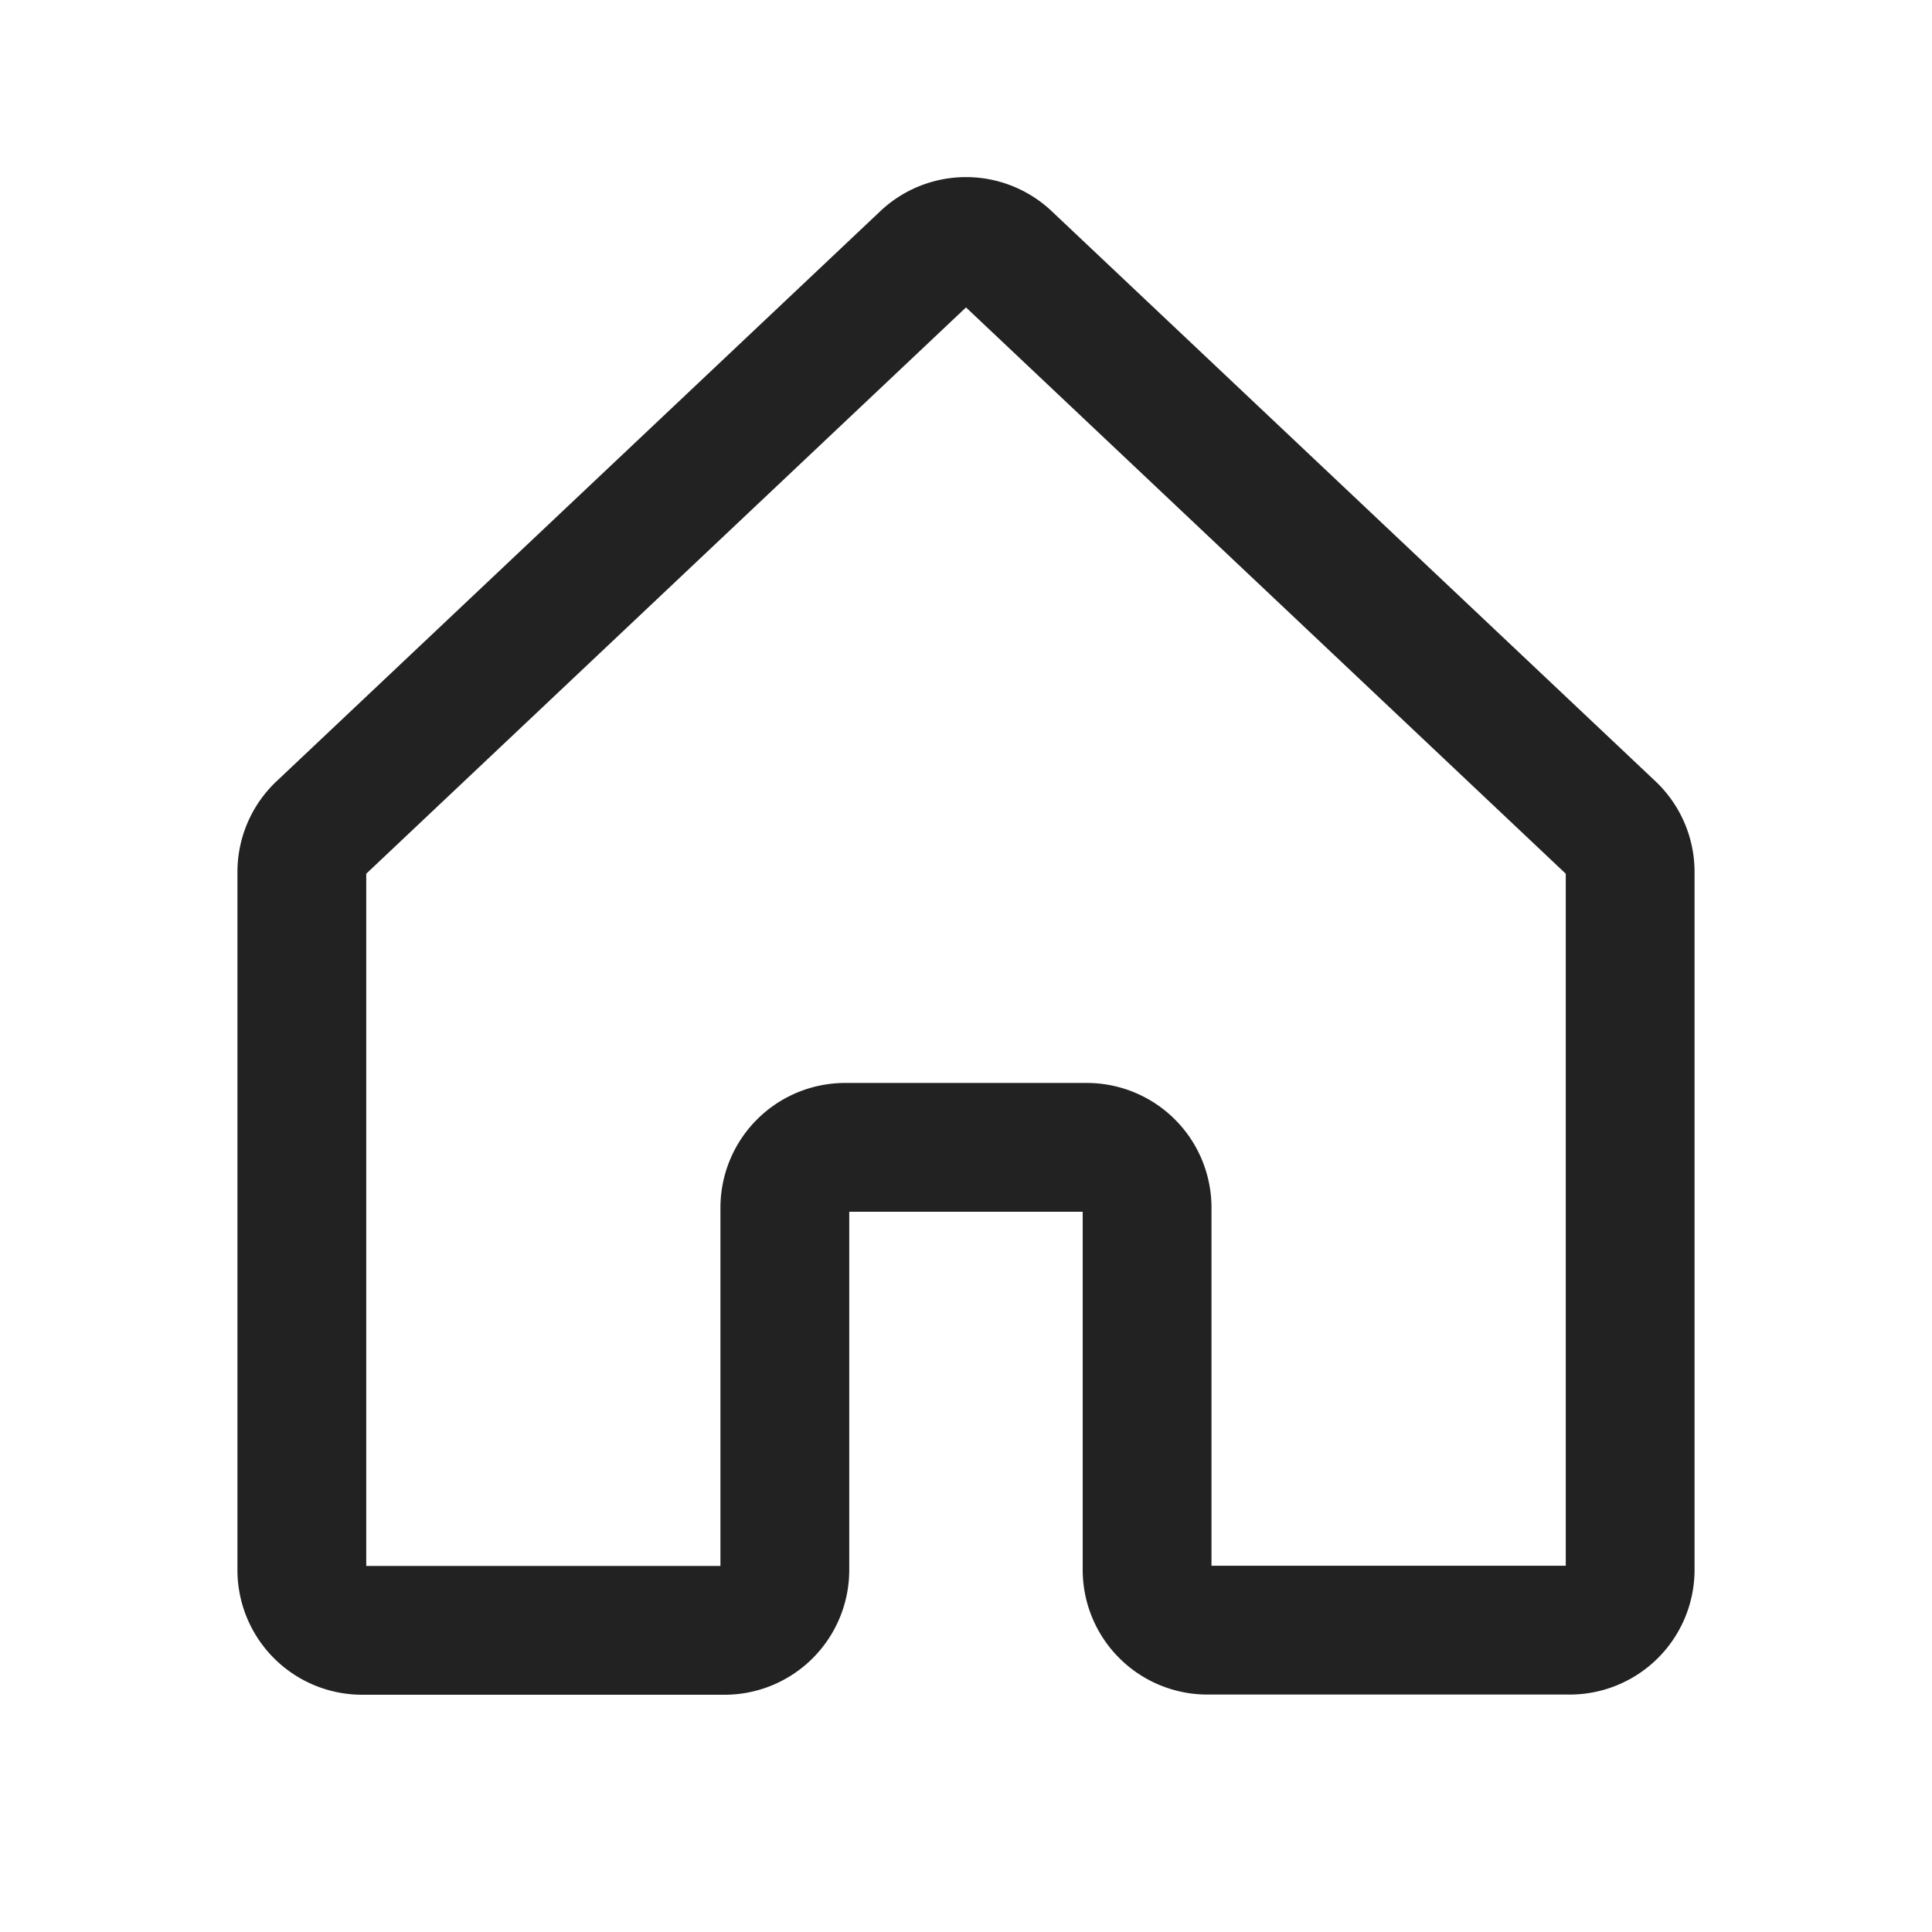 <svg id="그룹_21063" data-name="그룹 21063" xmlns="http://www.w3.org/2000/svg" width="30" height="30" viewBox="0 0 30 30">
  <rect id="사각형_6495" data-name="사각형 6495" width="30" height="30" fill="none"/>
  <path id="패스_36128" data-name="패스 36128" d="M53.125,52.622V47a.937.937,0,0,0-.937-.937h-3.75A.937.937,0,0,0,47.5,47v5.625a.937.937,0,0,1-.937.938H40.938A.937.937,0,0,1,40,52.622V41.787a.937.937,0,0,1,.307-.694l9.375-8.852a.938.938,0,0,1,1.262,0l9.375,8.852a.938.938,0,0,1,.307.694V52.622a.938.938,0,0,1-.937.938H54.063A.937.937,0,0,1,53.125,52.622Z" transform="translate(-35.313 -28.247)" fill="none" stroke="#222" stroke-linecap="round" stroke-linejoin="round" stroke-width="2"/>
</svg>
